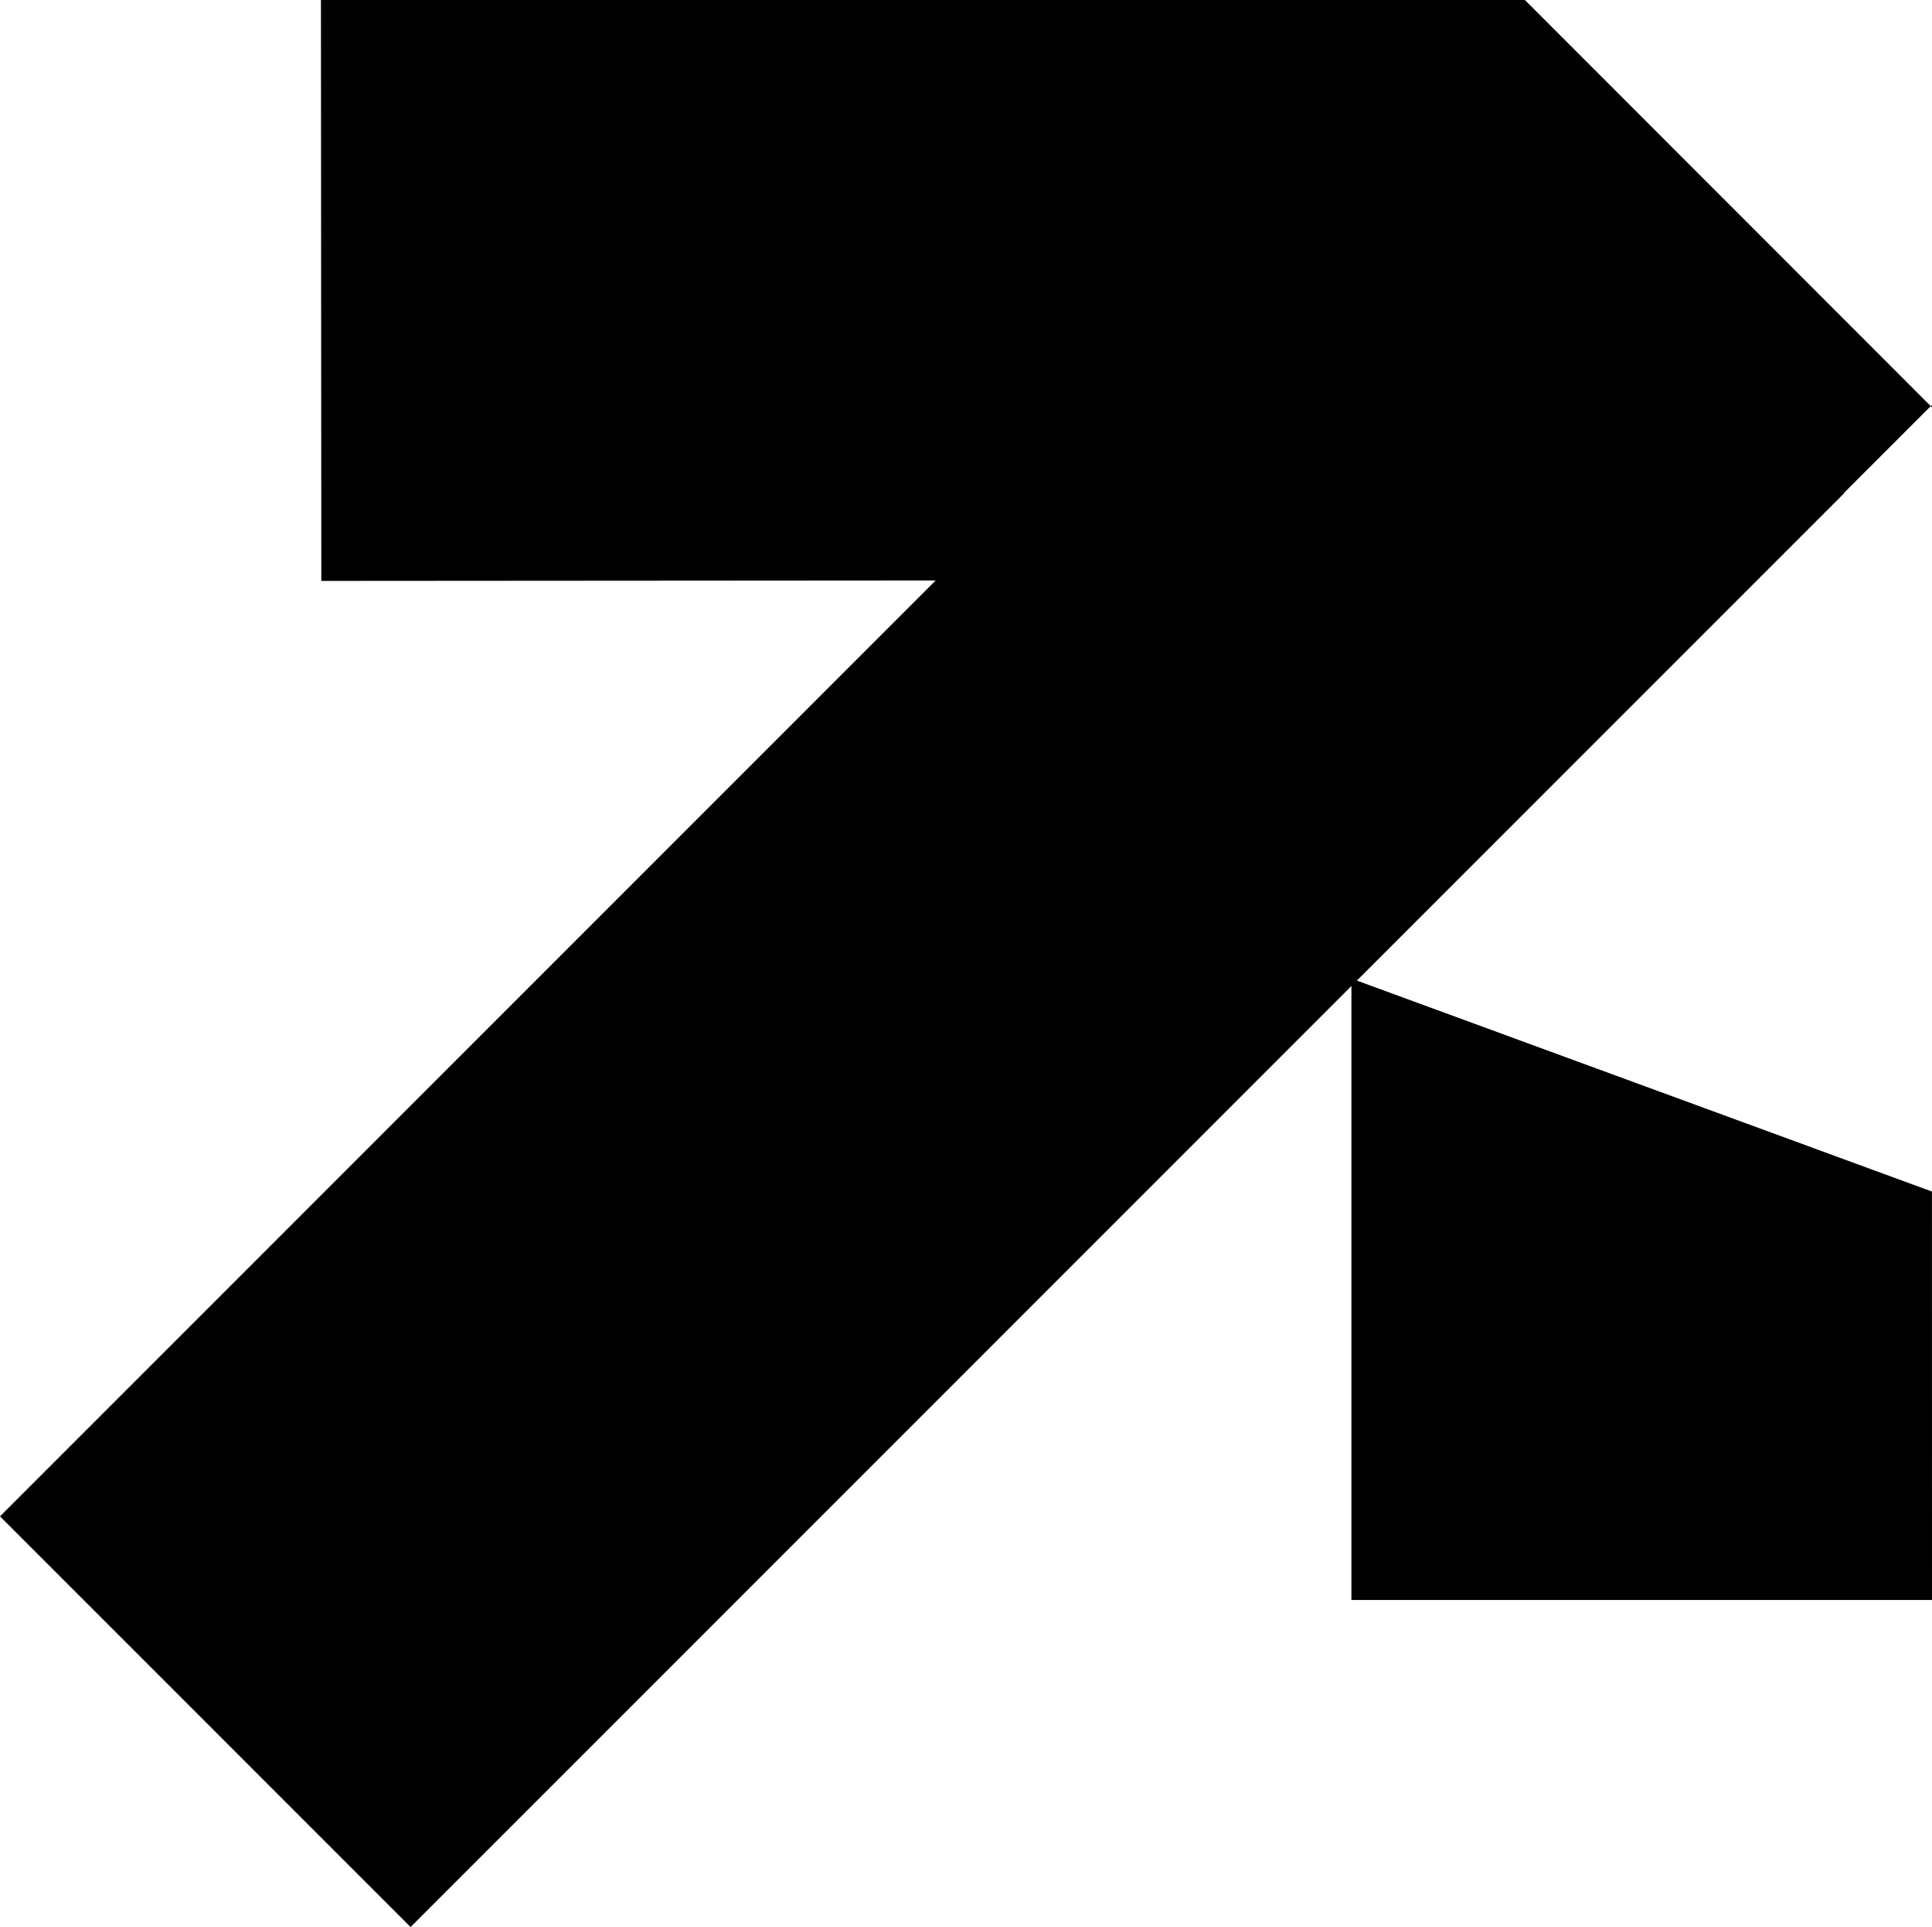 <svg xmlns="http://www.w3.org/2000/svg" width="45.763" height="45.635" viewBox="0 0 45.763 45.635">
  <g id="black-arrow" transform="translate(-1560.526 -929.564)">
    <g id="Group_75" data-name="Group 75">
      <rect id="Rectangle_71" data-name="Rectangle 71" width="48.023" height="13.754" transform="translate(1560.526 965.474) rotate(-45)"/>
    </g>
    <g id="Group_76" data-name="Group 76">
      <path id="Path_20" data-name="Path 20" d="M1606.289,967.454h-13.752V952.9l.118-.118,13.633,5Z"/>
      <path id="Path_21" data-name="Path 21" d="M1606.26,939.182,1592.538,952.9v-9.589h-9.861l-14.54.01-.009-13.761h28.514Z"/>
    </g>
    <path id="Path_22" data-name="Path 22" d="M1606.289,939.211l-.029-.029.029-.029Z"/>
  </g>
</svg>
